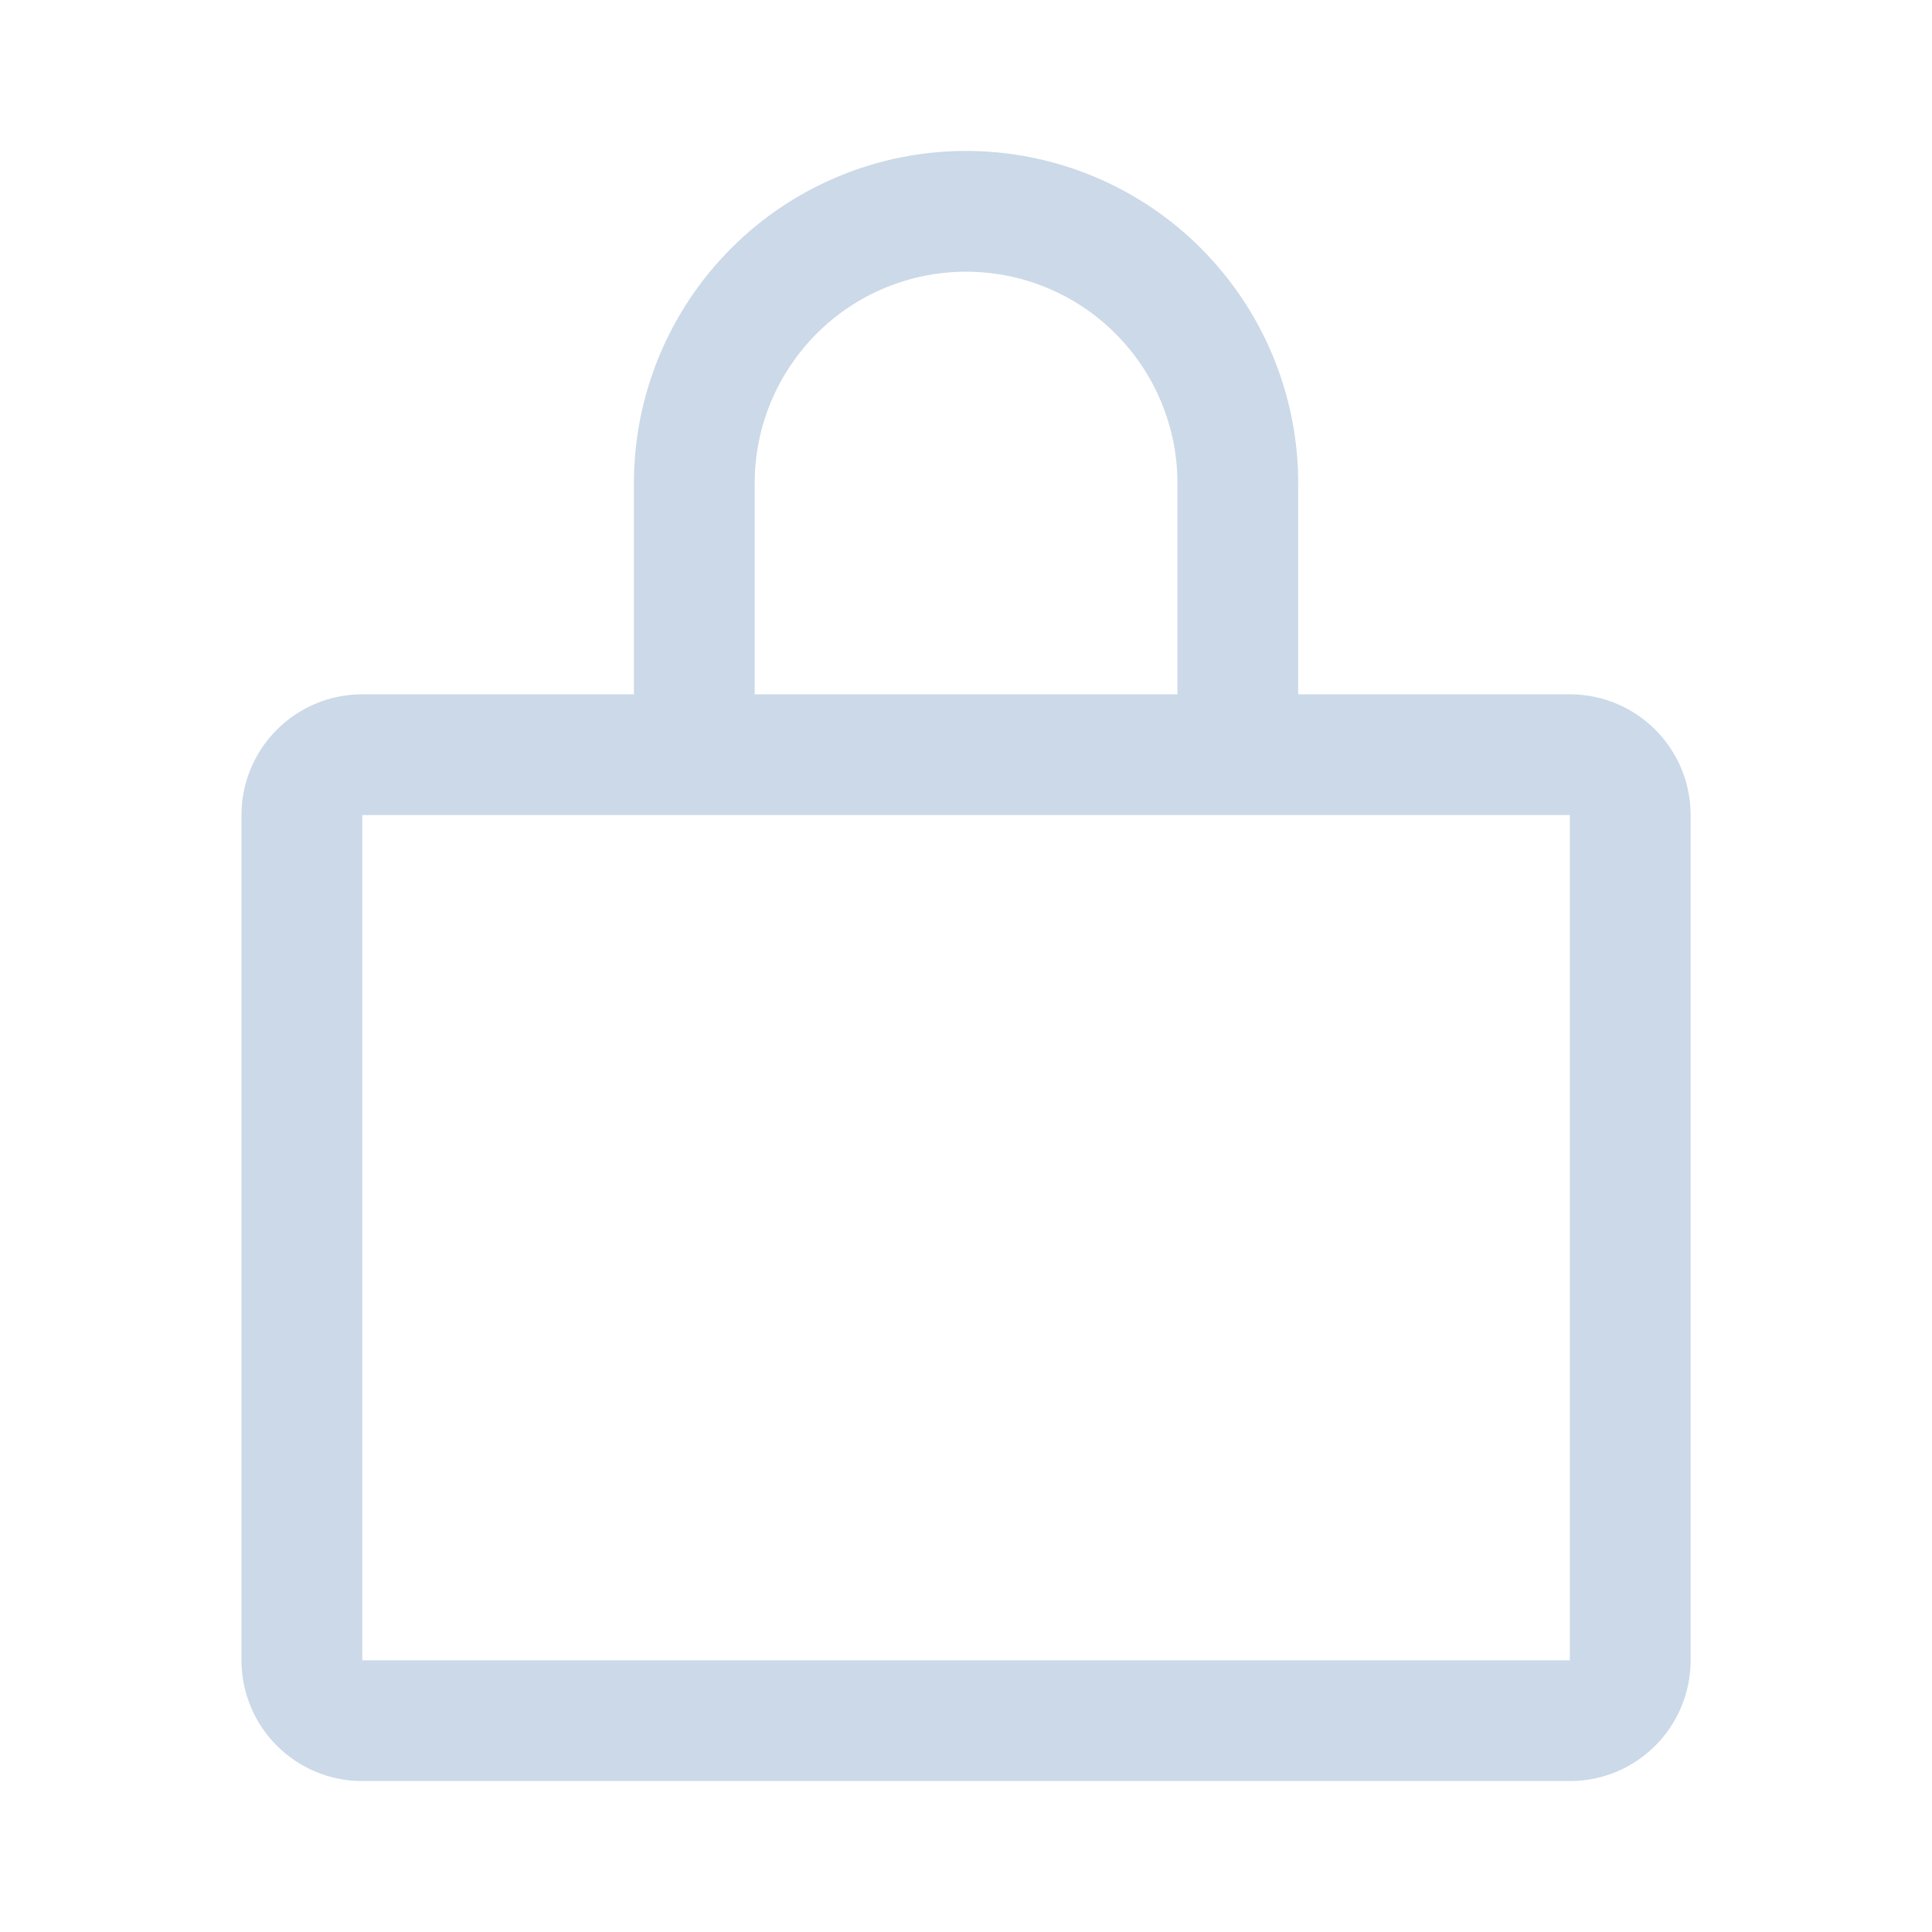 <svg width="16" height="16" viewBox="0 0 16 16" fill="none" xmlns="http://www.w3.org/2000/svg">
<path d="M5.75 6.25V4C5.75 3.403 5.988 2.831 6.41 2.409C6.831 1.987 7.404 1.75 8 1.75C8.597 1.75 9.17 1.987 9.591 2.409C10.013 2.831 10.251 3.403 10.251 4V6.25M3 6.25H13.001C13.277 6.25 13.501 6.474 13.501 6.75V13.75C13.501 14.026 13.277 14.25 13.001 14.25H3C2.724 14.25 2.5 14.026 2.5 13.75V6.75C2.5 6.474 2.724 6.25 3 6.25Z" stroke="#CBD9E8" stroke-linecap="round" stroke-linejoin="round"/>
</svg>
